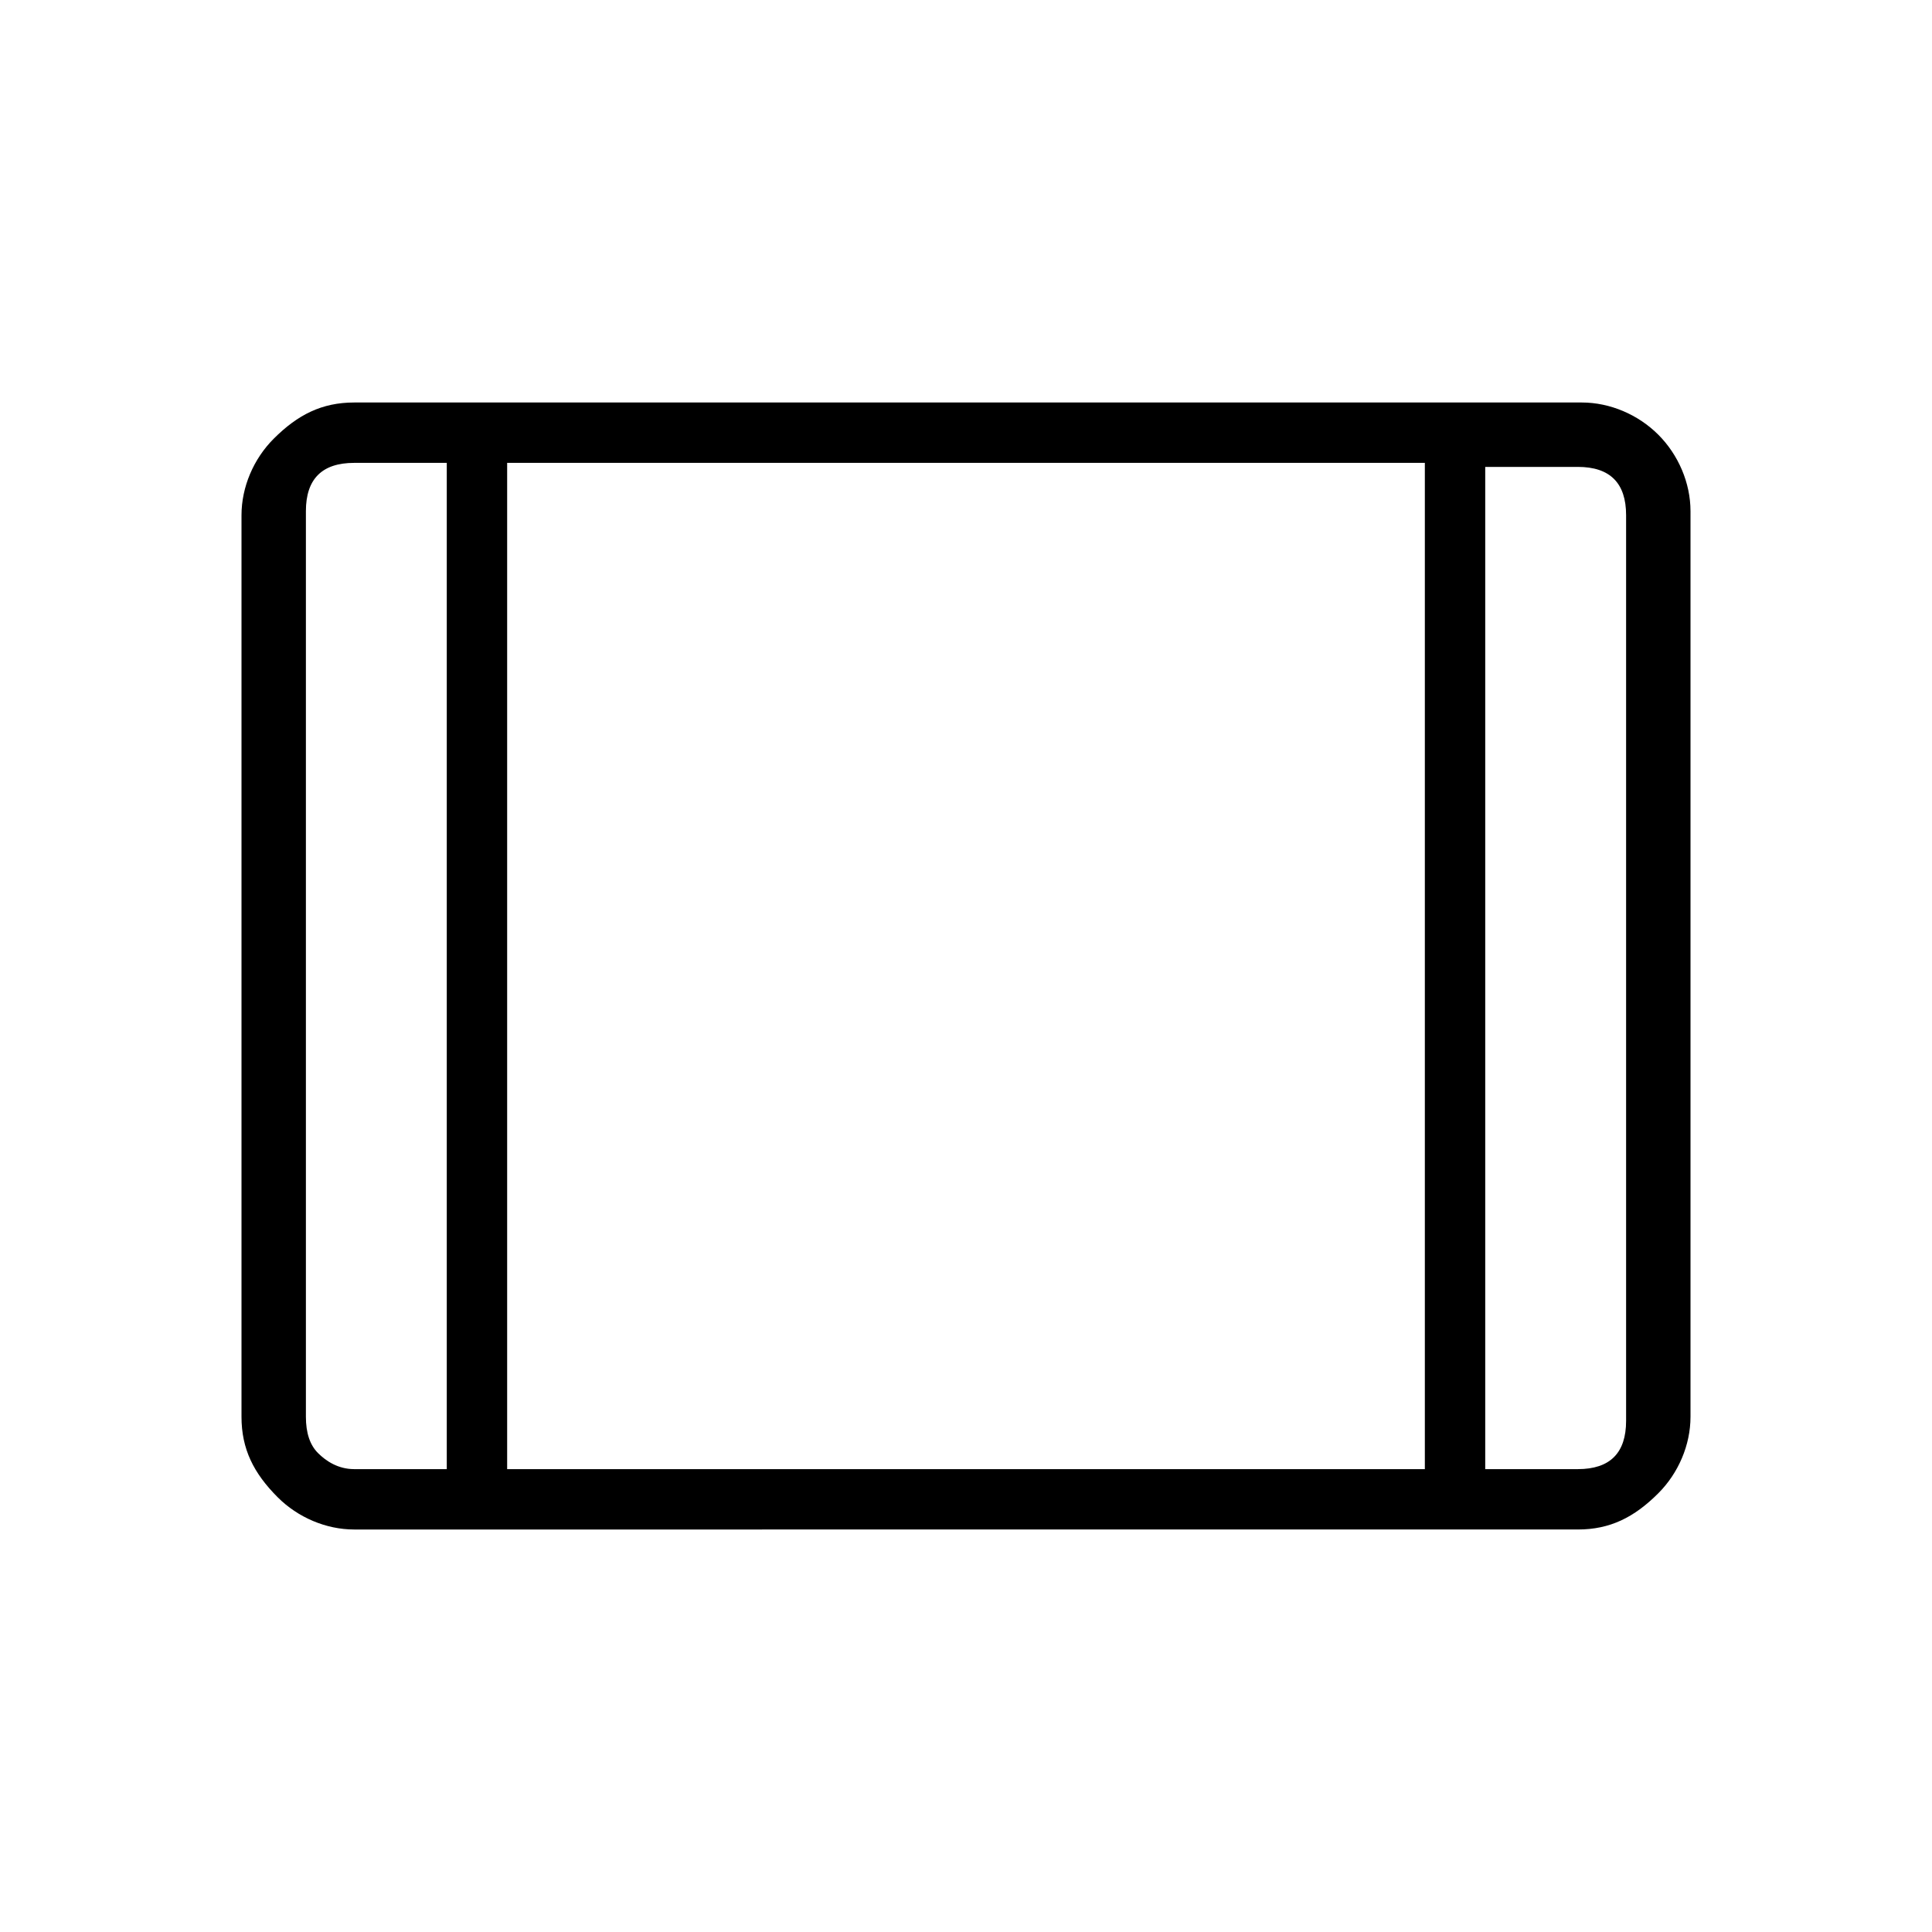 <?xml version="1.0" encoding="utf-8"?>
<!-- Generator: Adobe Illustrator 26.3.1, SVG Export Plug-In . SVG Version: 6.00 Build 0)  -->
<svg version="1.1" id="Слой_1" xmlns="http://www.w3.org/2000/svg" xmlns:xlink="http://www.w3.org/1999/xlink" x="0px" y="0px"
	 viewBox="0 0 48 48" style="enable-background:new 0 0 48 48;" xml:space="preserve">
<path d="M8.8,38c-0.7,0-1.4-0.3-1.9-0.8C6.3,36.6,6,36,6,35.2V12.8c0-0.7,0.3-1.4,0.8-1.9C7.4,10.3,8,10,8.8,10h30.5
	c0.7,0,1.4,0.3,1.9,0.8S42,12,42,12.7v22.5c0,0.7-0.3,1.4-0.8,1.9c-0.6,0.6-1.2,0.9-2,0.9H8.8z M8.8,36.5h2.3v-25H8.8
	c-0.4,0-0.7,0.1-0.9,0.3c-0.2,0.2-0.3,0.5-0.3,0.9v22.5c0,0.4,0.1,0.7,0.3,0.9C8.1,36.3,8.4,36.5,8.8,36.5z M12.6,36.5h22.8v-25
	H12.6V36.5z M36.9,36.5h2.3c0.4,0,0.7-0.1,0.9-0.3s0.3-0.5,0.3-0.9V12.8c0-0.4-0.1-0.7-0.3-0.9s-0.5-0.3-0.9-0.3h-2.3
	C36.9,11.5,36.9,36.5,36.9,36.5z M12.6,11.5v24.9V11.5z"/>
</svg>
